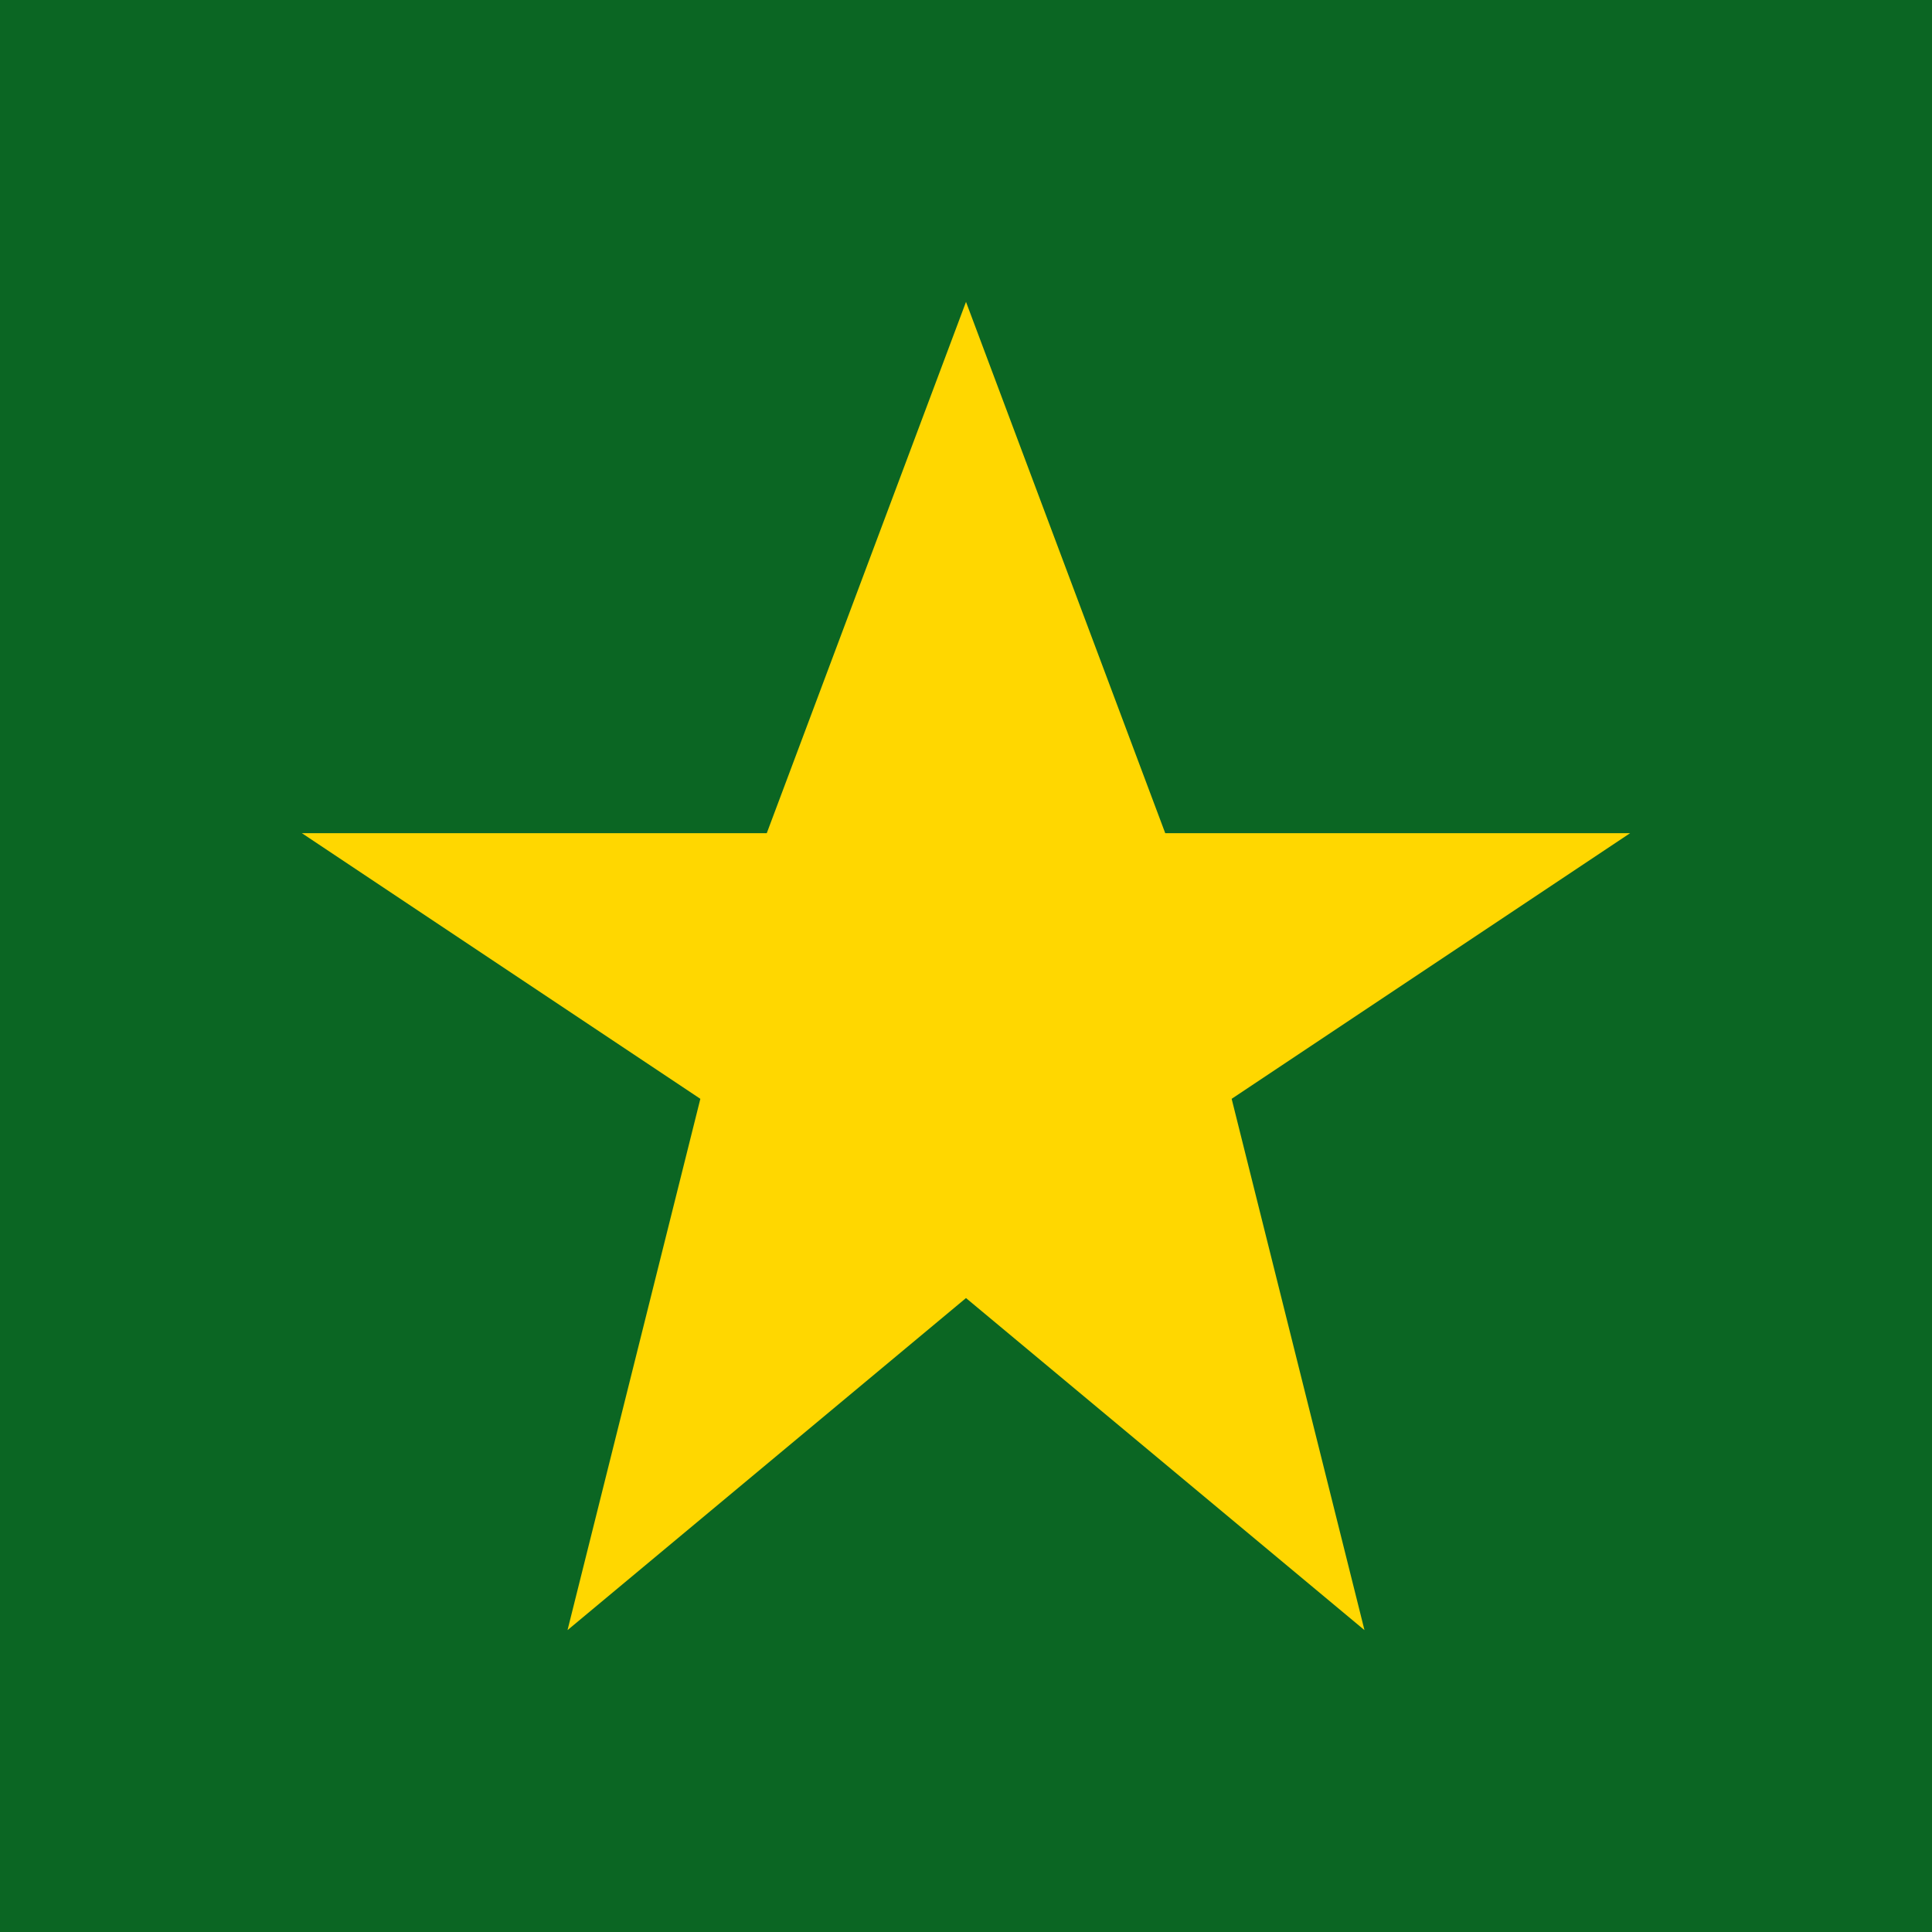 <svg xmlns='http://www.w3.org/2000/svg' viewBox='0 0 64 64'>
<rect width='100%' height='100%' fill='#0b6623'/>
<g transform='translate(32,32)'>
<path d='M0 -20 L6 -4 L20 -4 L8 4 L12 20 L0 10 L-12 20 L-8 4 L-20 -4 L-6 -4 Z' fill='#ffd700' transform='scale(1.1)'/>
</g>
</svg>